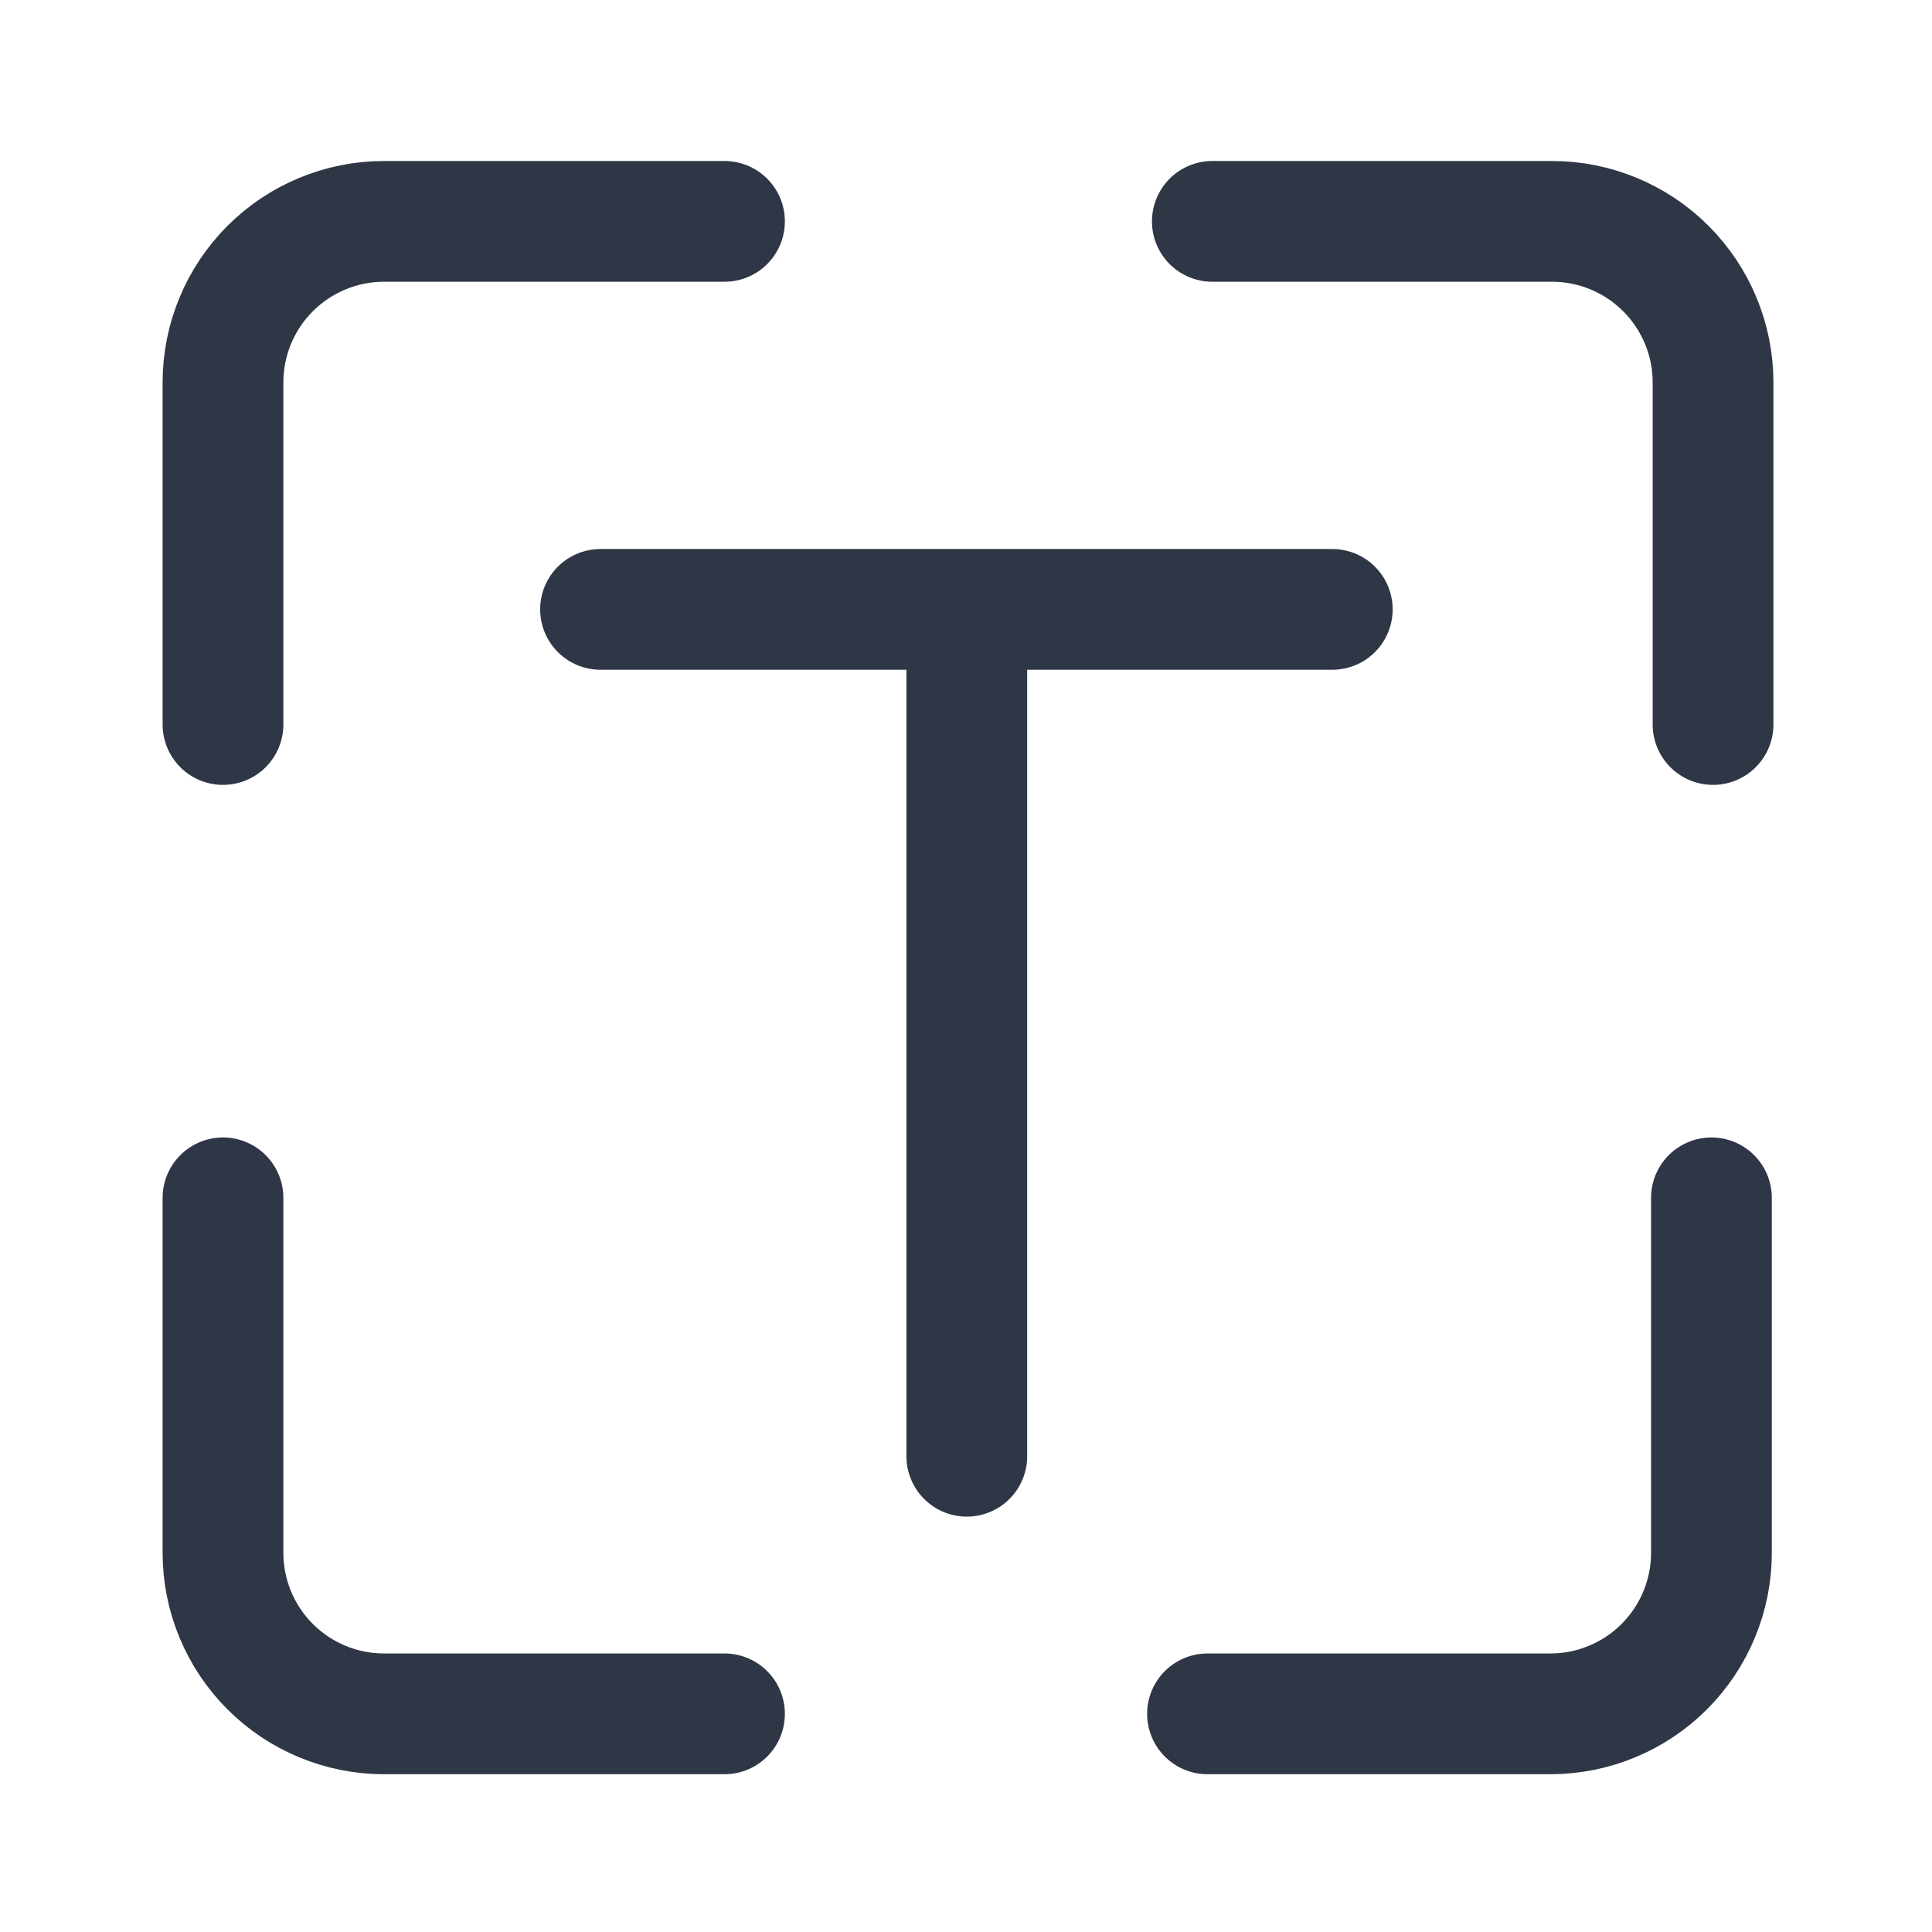 <svg width="24" height="24" viewBox="0 0 24 24" fill="none" xmlns="http://www.w3.org/2000/svg">
<path d="M15.06 2.75H19.28C19.811 2.75 20.319 2.961 20.694 3.336C21.069 3.711 21.28 4.22 21.28 4.75V9" stroke="#2F3645" stroke-width="1.5" stroke-linecap="round" stroke-linejoin="round"/>
<path d="M9 21.29H4.77C4.24 21.29 3.731 21.079 3.356 20.704C2.981 20.329 2.77 19.82 2.77 19.29V14.88" stroke="#2F3645" stroke-width="1.5" stroke-linecap="round" stroke-linejoin="round"/>
<path d="M9 2.75H4.77C4.24 2.75 3.731 2.961 3.356 3.336C2.981 3.711 2.77 4.22 2.77 4.75V9" stroke="#2F3645" stroke-width="1.5" stroke-linecap="round" stroke-linejoin="round"/>
<path d="M15 21.29H19.26C19.79 21.29 20.299 21.079 20.674 20.704C21.049 20.329 21.26 19.82 21.26 19.29V14.88" stroke="#2F3645" stroke-width="1.5" stroke-linecap="round" stroke-linejoin="round"/>
<path d="M7.46 7.57H16.55" stroke="#2F3645" stroke-width="1.5" stroke-linecap="round" stroke-linejoin="round"/>
<path d="M12.01 18.09V7.78" stroke="#2F3645" stroke-width="1.5" stroke-linecap="round" stroke-linejoin="round"/>
</svg>
